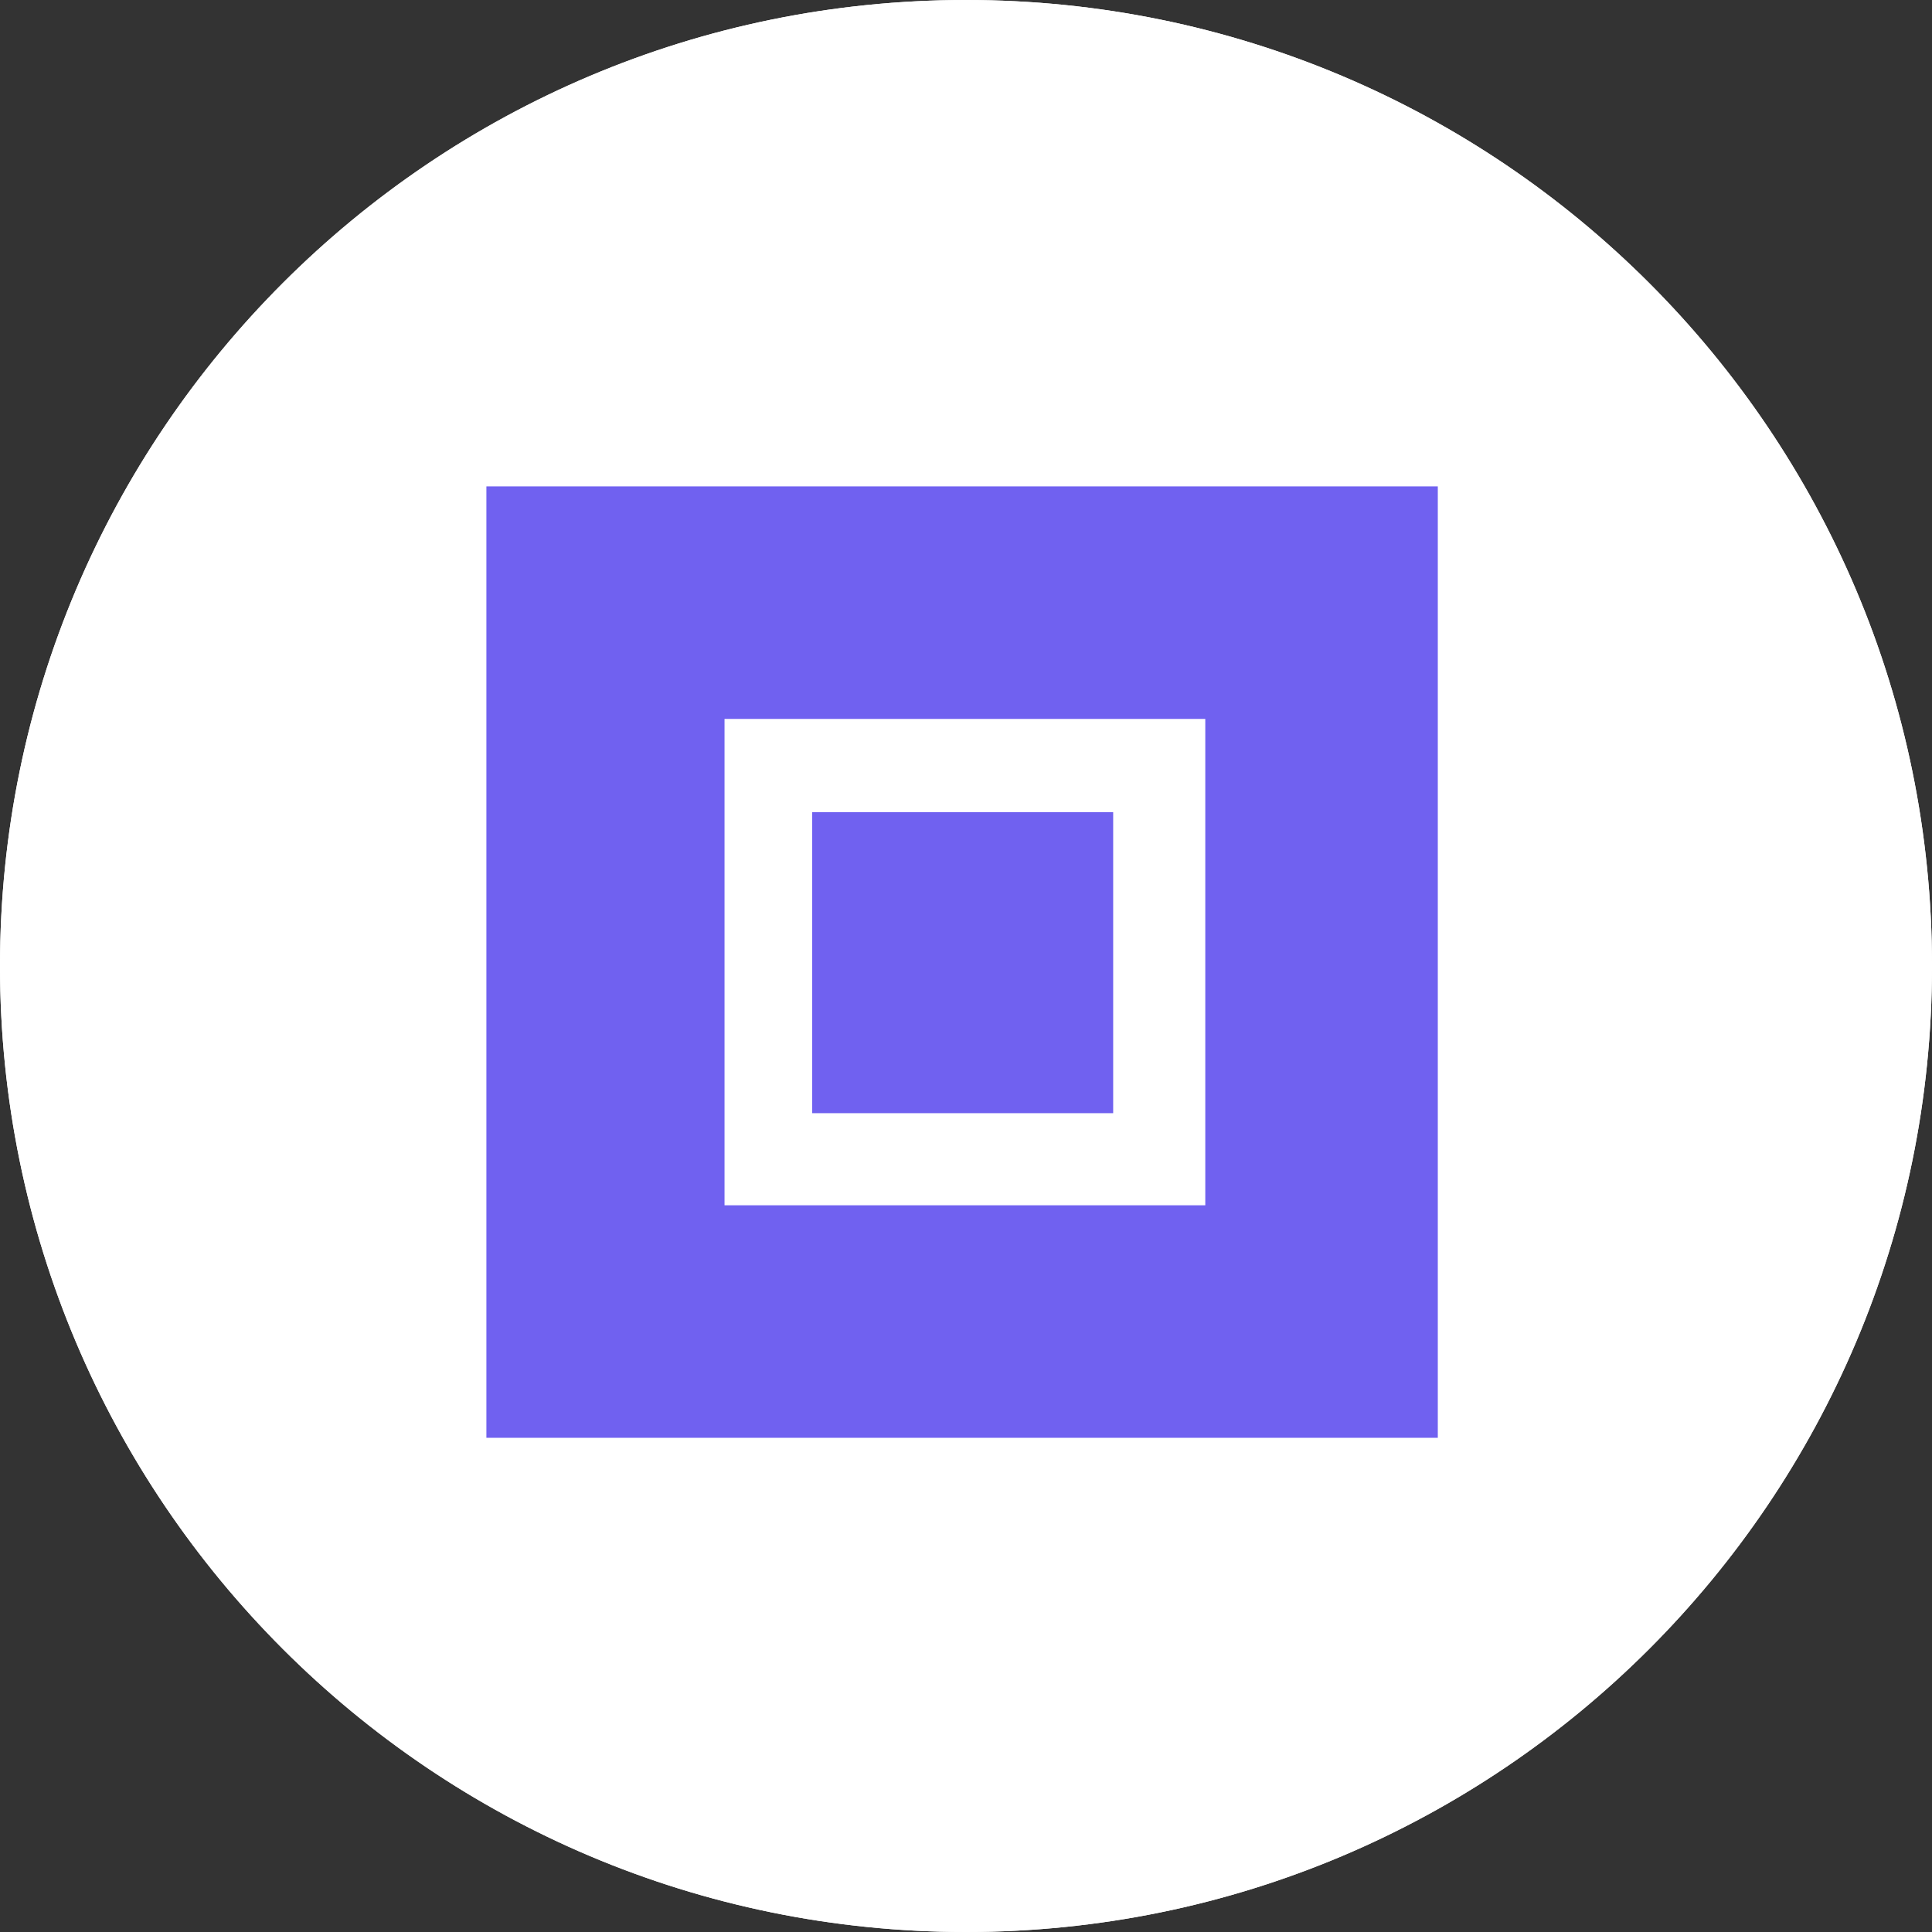 <?xml version="1.0" encoding="utf-8"?>
<!-- Generator: Adobe Illustrator 24.3.0, SVG Export Plug-In . SVG Version: 6.00 Build 0)  -->
<svg version="1.1" id="Layer_1" xmlns="http://www.w3.org/2000/svg" xmlns:xlink="http://www.w3.org/1999/xlink" x="0px" y="0px"
	 width="172px" height="172px" viewBox="0 0 172 172" style="enable-background:new 0 0 172 172;" xml:space="preserve">
<rect x="0" y="0" width="172" height="172" fill="#333333" stroke="none"/>
<style type="text/css">
	.st0{fill:#FFFFFF;}
	.st1{fill:none;}
	.st2{fill:#7061F0;}
</style>
<g id="Group_5950" transform="translate(-567 -903)">
	<g id="Path_1347" transform="translate(567 903)">
		<path class="st0" d="M86,0c47.5,0,86,38.5,86,86s-38.5,86-86,86S0,133.5,0,86S38.5,0,86,0z"/>
		<path class="st0" d="M86,1c-5.8,0-11.5,0.6-17.1,1.7c-5.5,1.1-10.8,2.8-16,5c-5,2.1-9.9,4.8-14.4,7.8c-4.5,3-8.7,6.5-12.6,10.4
			C22,29.7,18.6,34,15.5,38.5c-3.1,4.5-5.7,9.4-7.8,14.4c-2.2,5.1-3.8,10.5-5,16C1.6,74.5,1,80.2,1,86s0.6,11.5,1.7,17.1
			c1.1,5.5,2.8,10.8,5,16c2.1,5,4.8,9.9,7.8,14.4c3,4.5,6.5,8.7,10.4,12.6c3.8,3.8,8.1,7.3,12.6,10.4c4.5,3.1,9.4,5.7,14.4,7.8
			c5.1,2.2,10.5,3.8,16,5c5.6,1.1,11.4,1.7,17.1,1.7s11.5-0.6,17.1-1.7c5.5-1.1,10.8-2.8,16-5c5-2.1,9.9-4.8,14.4-7.8
			c4.5-3,8.7-6.5,12.6-10.4s7.3-8.1,10.4-12.6c3.1-4.5,5.7-9.4,7.8-14.4c2.2-5.1,3.8-10.5,5-16c1.1-5.6,1.7-11.4,1.7-17.1
			s-0.6-11.5-1.7-17.1c-1.1-5.5-2.8-10.8-5-16c-2.1-5-4.8-9.9-7.8-14.4c-3-4.5-6.5-8.7-10.4-12.6c-3.8-3.8-8.1-7.3-12.6-10.4
			c-4.5-3.1-9.4-5.7-14.4-7.8c-5.1-2.2-10.5-3.8-16-5C97.5,1.6,91.8,1,86,1 M86,0c47.5,0,86,38.5,86,86s-38.5,86-86,86S0,133.5,0,86
			S38.5,0,86,0z"/>
	</g>
	<g id="Group_4558" transform="translate(610.303 946.303)">
		<g id="Group_4038" transform="translate(0 0)">
			<g>
				<rect x="21.2" y="20.7" class="st1" width="42.8" height="43.4"/>
				<path class="st2" d="M0,0v84.7h84.7V0H0z M64,64H21.2V20.7H64V64z"/>
			</g>
			<path id="Path_576" class="st2" d="M55.7,29H29v26.8h26.8V29z"/>
		</g>
	</g>
</g>
</svg>
